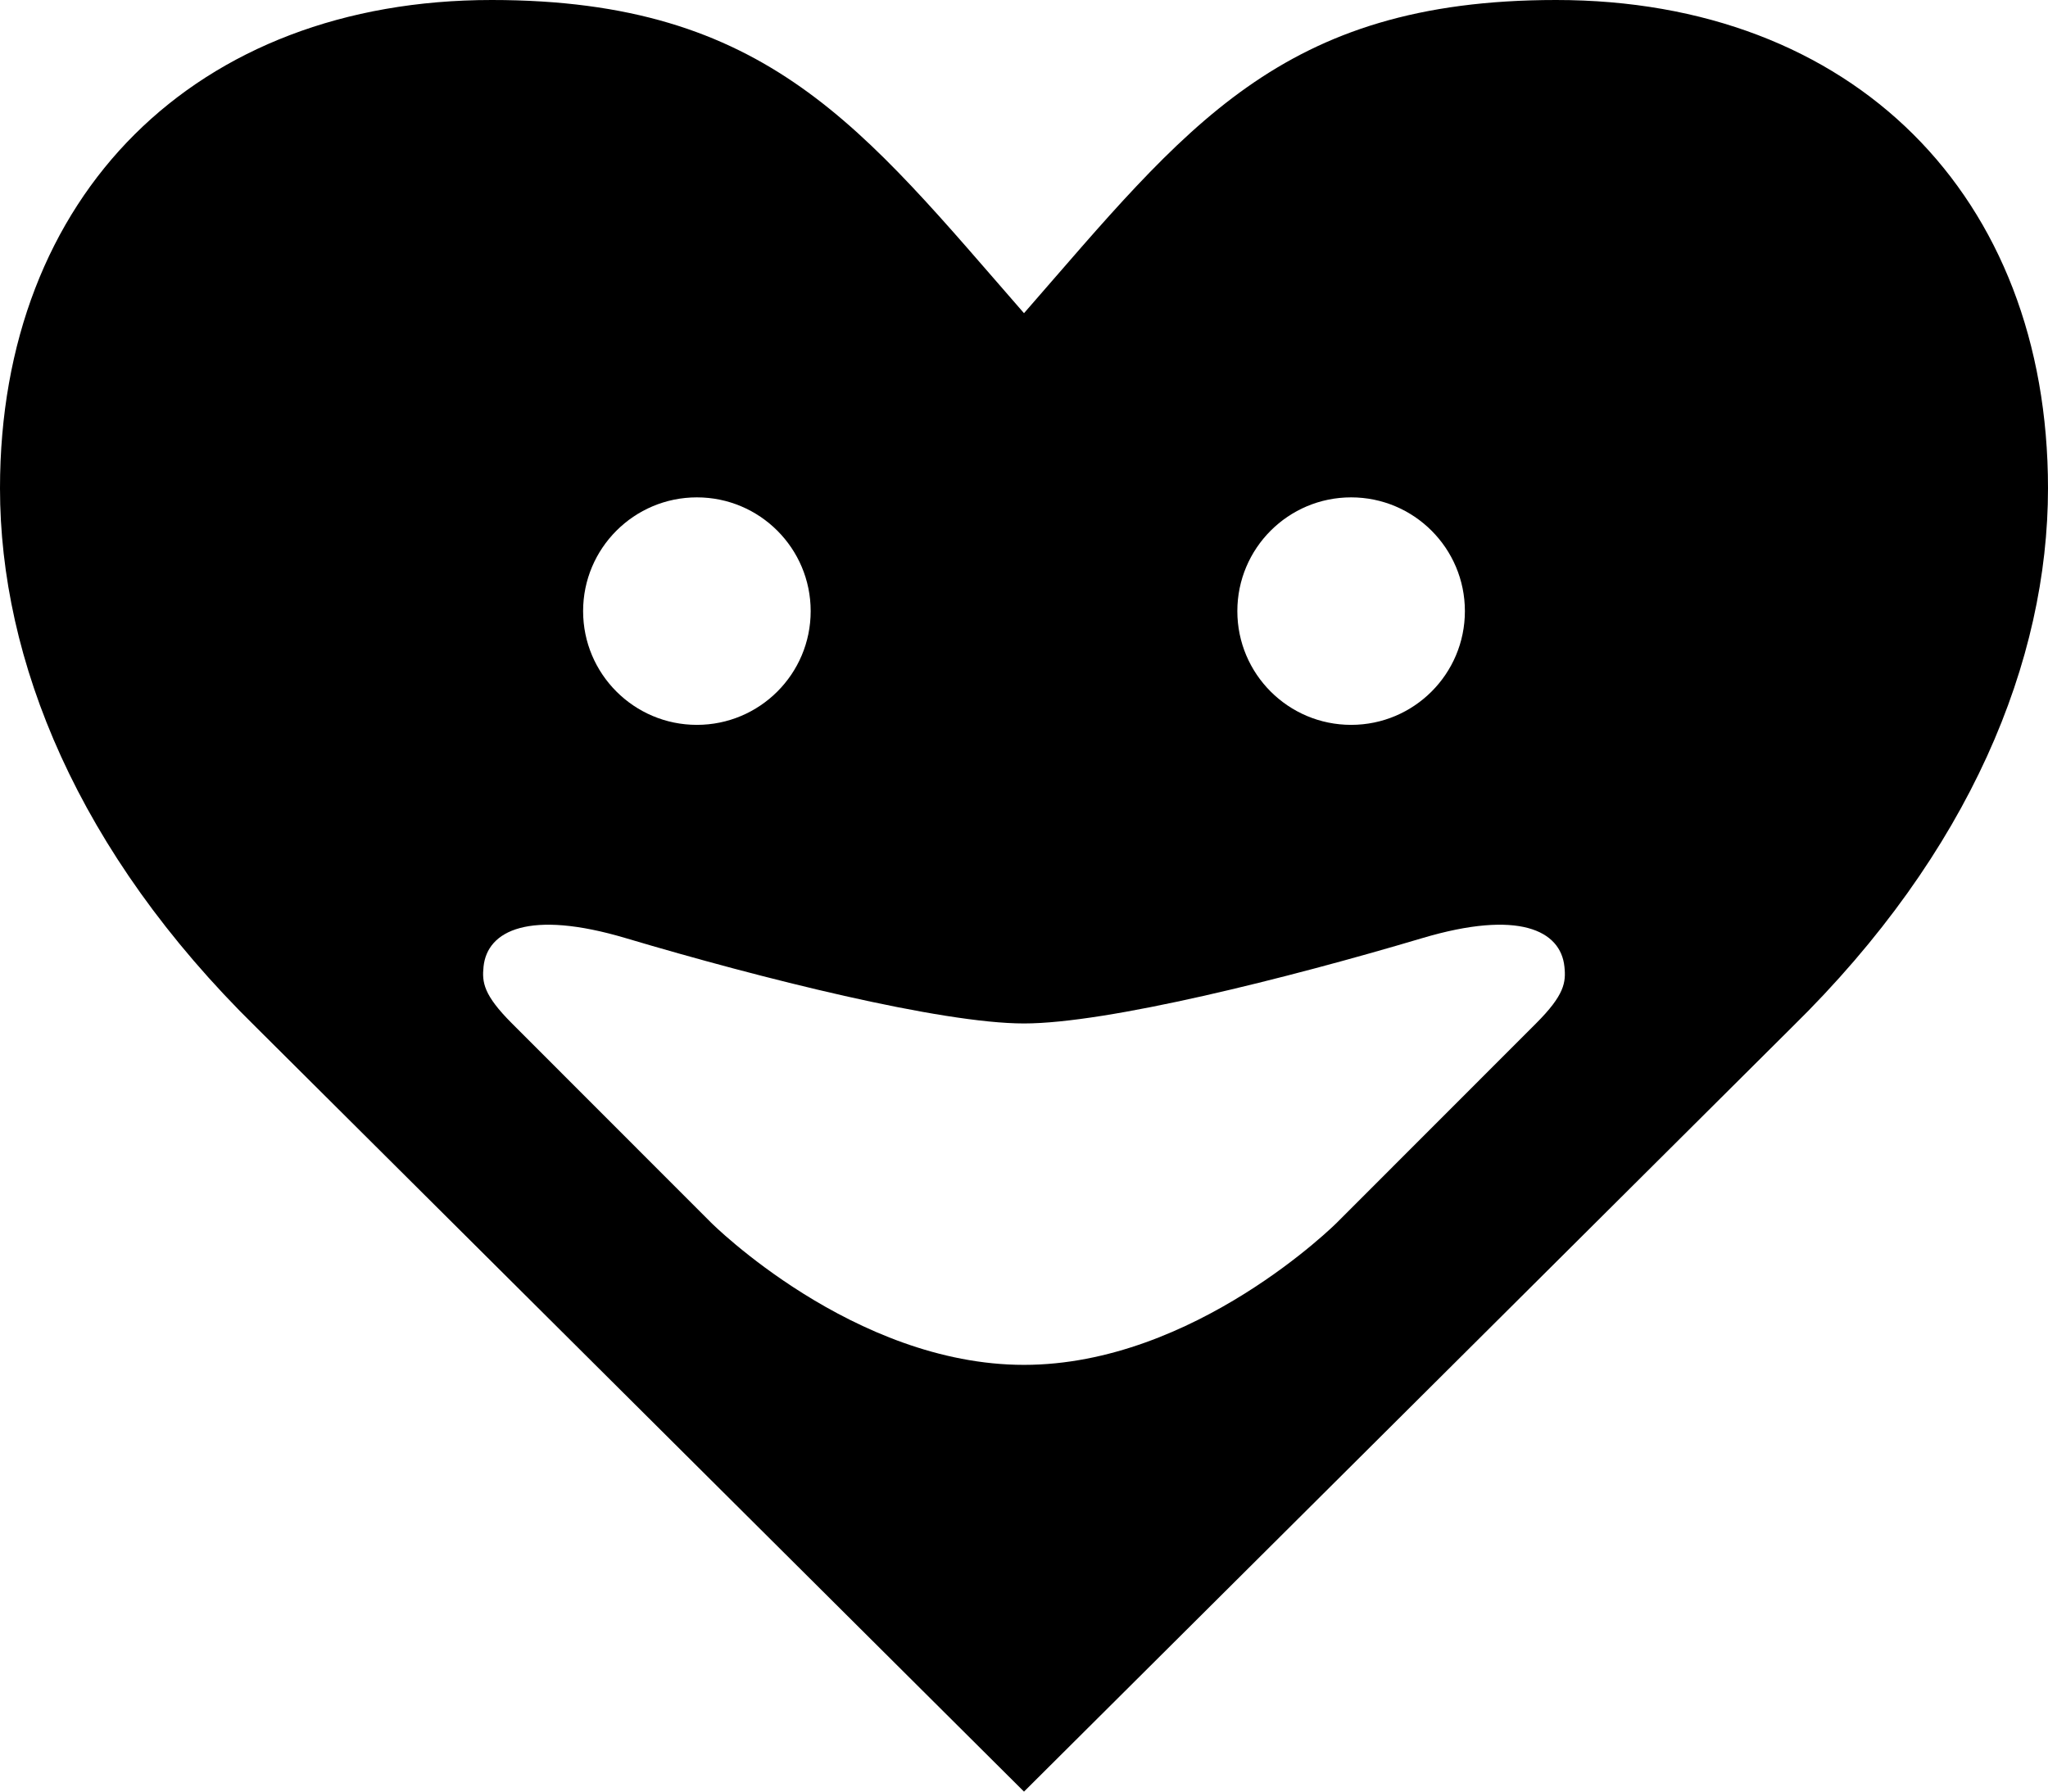 <svg xmlns="http://www.w3.org/2000/svg" xmlns:xlink="http://www.w3.org/1999/xlink" version="1.1" x="0px" y="0px" viewBox="0 0 100 87.501" enable-background="new 0 0 100 87.501" xml:space="preserve"><path d="M75.982,0C62.499,0,57.894,6.251,50,15.296C42.107,6.251,37.495,0,24.011,0C9.541,0,0,9.541,0,23.848  c0,8.391,3.784,17.766,12.499,26.317L50,87.501l37.501-37.336C96.216,41.614,100,32.239,100,23.848C100,9.541,90.46,0,75.982,0z   M65.973,24.291c3.067,0,5.555,2.487,5.555,5.556c0,3.068-2.487,5.555-5.555,5.555c-3.068,0-5.556-2.487-5.556-5.555  C60.417,26.778,62.904,24.291,65.973,24.291z M34.028,24.291c3.067,0,5.556,2.487,5.556,5.556c0,3.068-2.488,5.555-5.556,5.555  s-5.556-2.487-5.556-5.555C28.472,26.778,30.96,24.291,34.028,24.291z M75,49.985l-9.723,9.729c0,0-6.944,6.945-15.277,6.945  c-8.333,0-15.278-6.945-15.278-6.945L25,49.985c-1.389-1.39-1.47-2.005-1.389-2.778c0.184-1.761,2.225-2.793,6.944-1.389  c6.612,1.968,15.392,4.167,19.444,4.167c4.053,0,12.832-2.199,19.444-4.167c4.72-1.404,6.76-0.372,6.944,1.389  C76.471,47.98,76.389,48.596,75,49.985z"></path></svg>